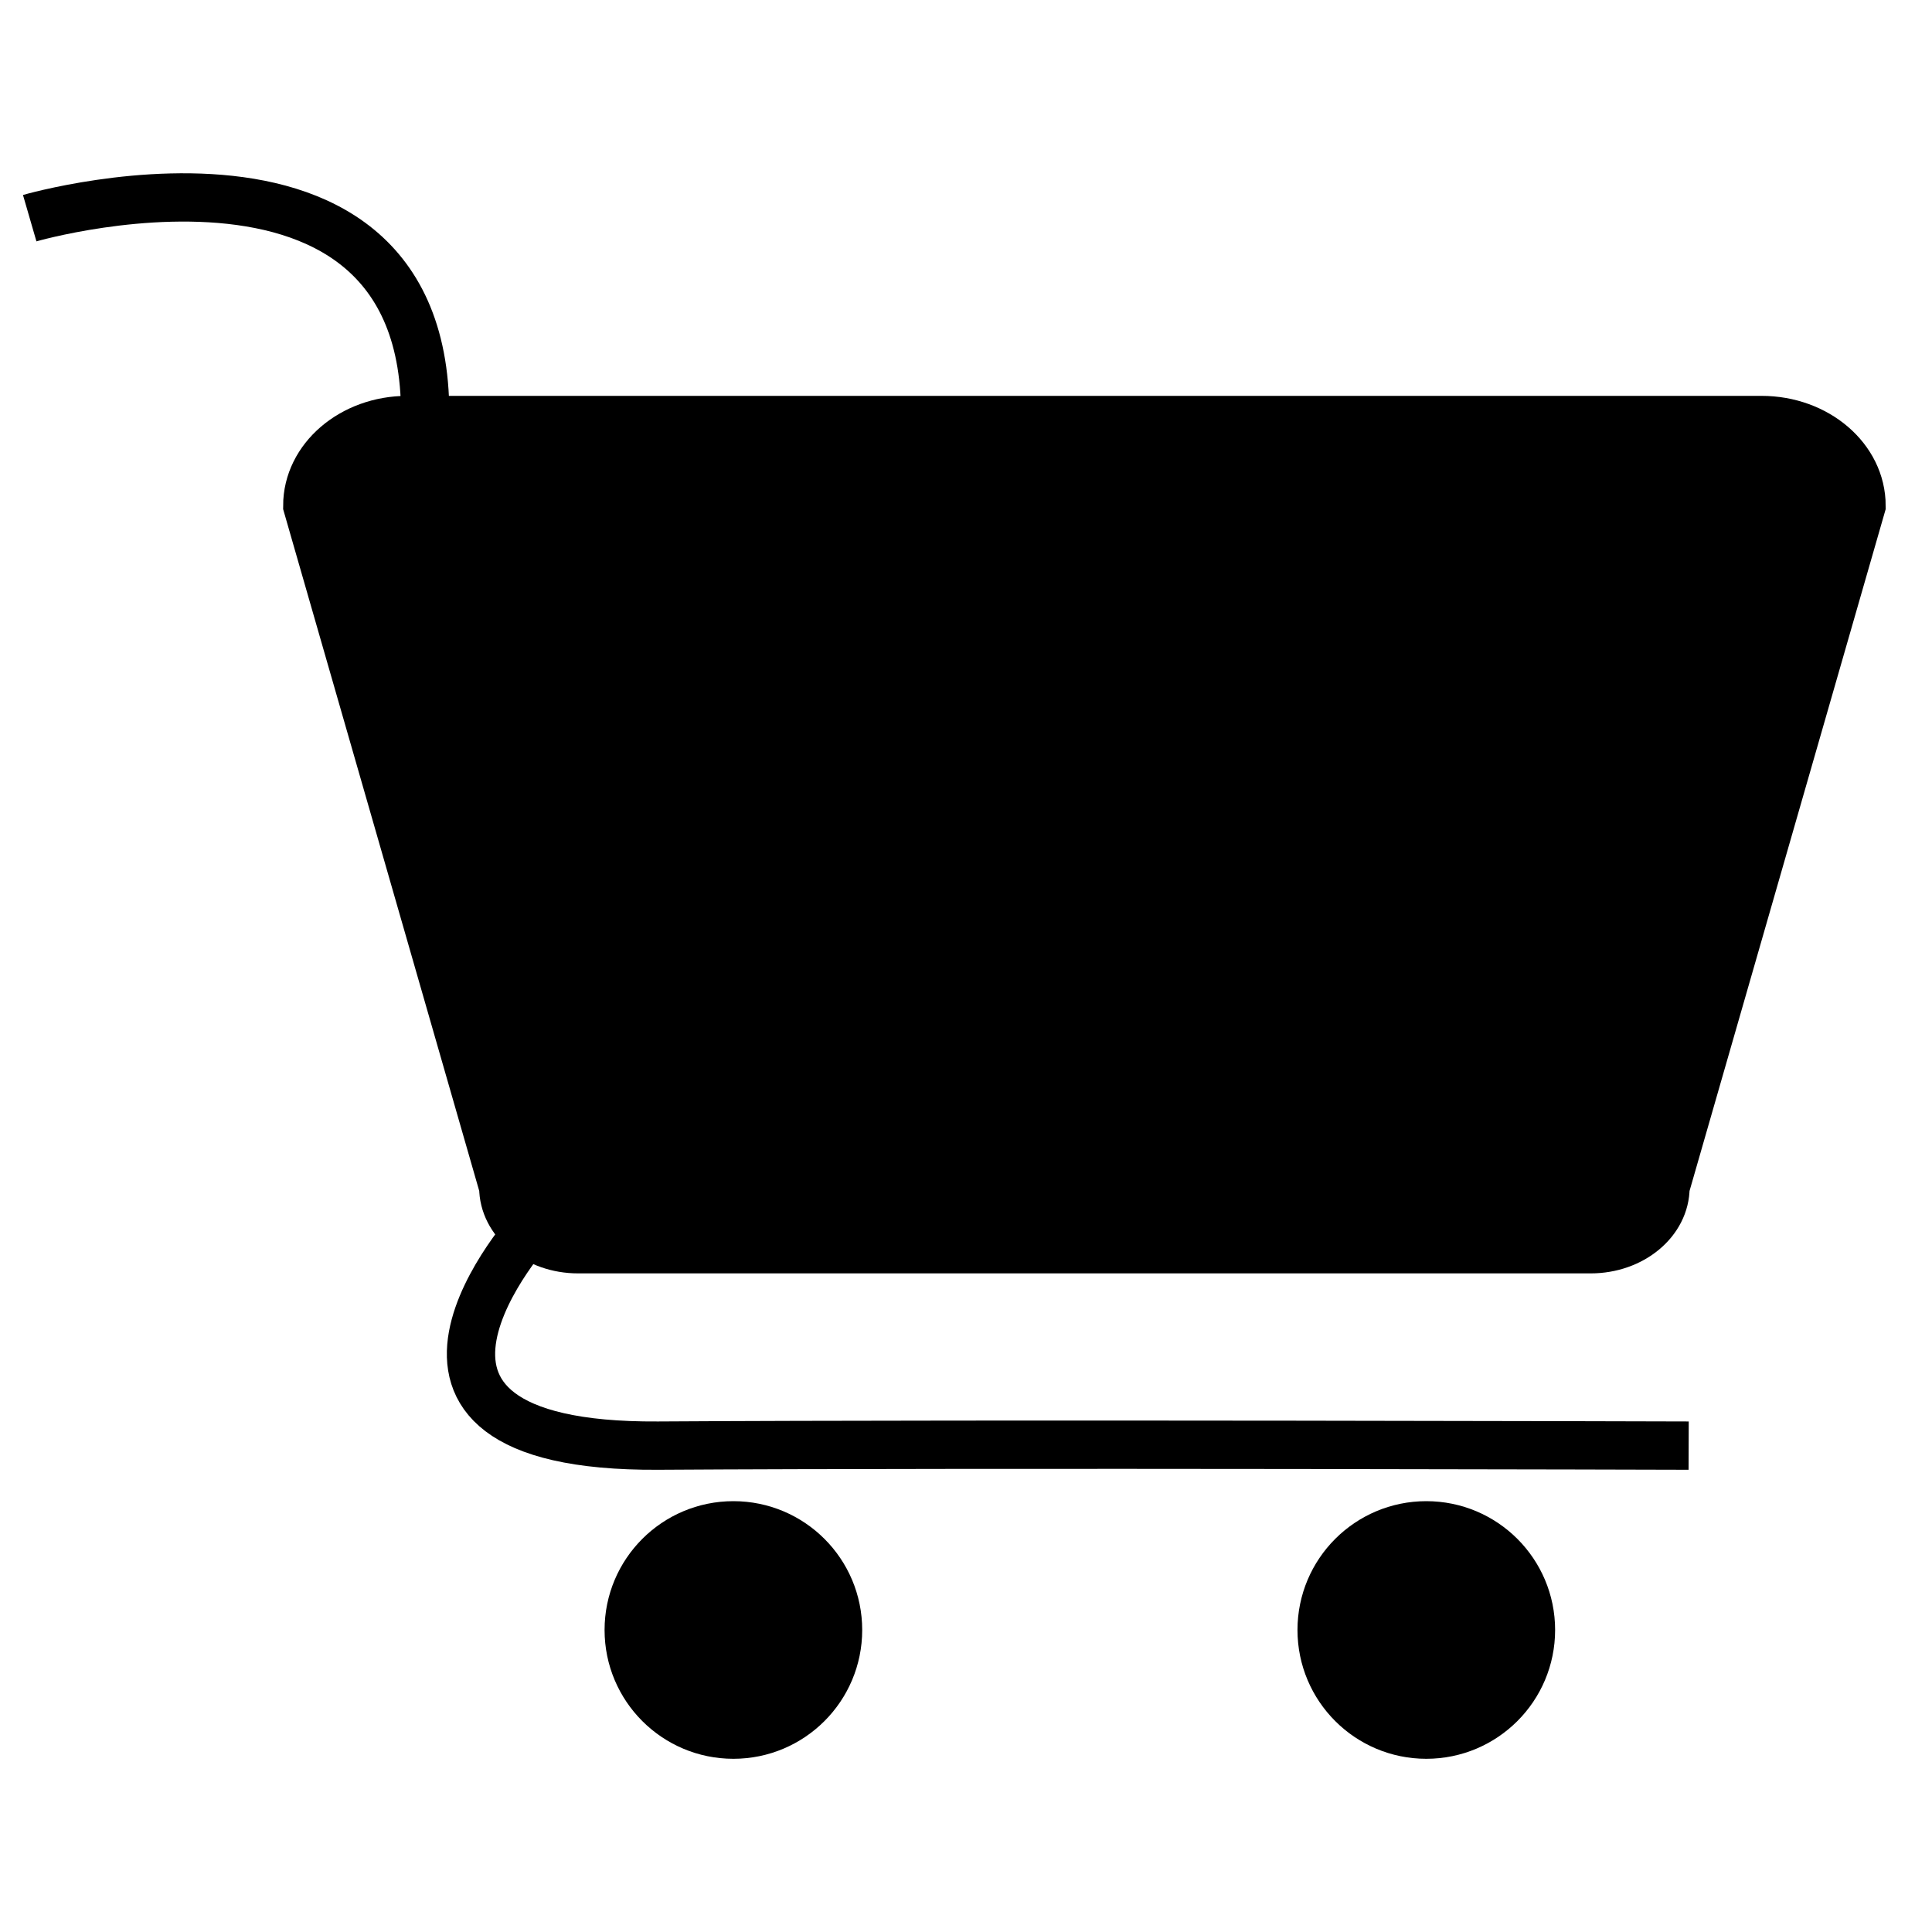<?xml version="1.0" encoding="utf-8"?>
<!DOCTYPE svg PUBLIC "-//W3C//DTD SVG 1.1//EN" "http://www.w3.org/Graphics/SVG/1.1/DTD/svg11.dtd">
<svg version="1.1" id="Layer_1" xmlns="http://www.w3.org/2000/svg" xmlns:xlink="http://www.w3.org/1999/xlink" x="0px" y="0px"
	 width="40px" height="40px" viewBox="0 0 40 40" enable-background="new 0 0 40 40" xml:space="preserve">
<path stroke="#000000" stroke-miterlimit="10" d="M34.482,24.58c0,0.709-0.694,1.284-1.548,1.284H11.968
	c-0.854,0-1.548-0.575-1.548-1.284L6.362,10.471c0-0.98,0.927-1.775,2.07-1.775h28.039c1.144,0,2.07,0.795,2.07,1.775L34.482,24.58z
	"/>
<circle stroke="#000000" stroke-miterlimit="10" cx="15.184" cy="33.747" r="2.167"/>
<circle stroke="#000000" stroke-miterlimit="10" cx="29.53" cy="33.747" r="2.167"/>
<path fill="none" stroke="#000000" stroke-miterlimit="10" d="M11.053,25.358c0,0-4.235,4.614,2.573,4.572
	c6.809-0.043,21.336,0,21.336,0"/>
<path fill="none" stroke="#000000" stroke-miterlimit="10" d="M0.615,4.517c0,0,9.481-2.751,8.038,5.671"/>
</svg>
